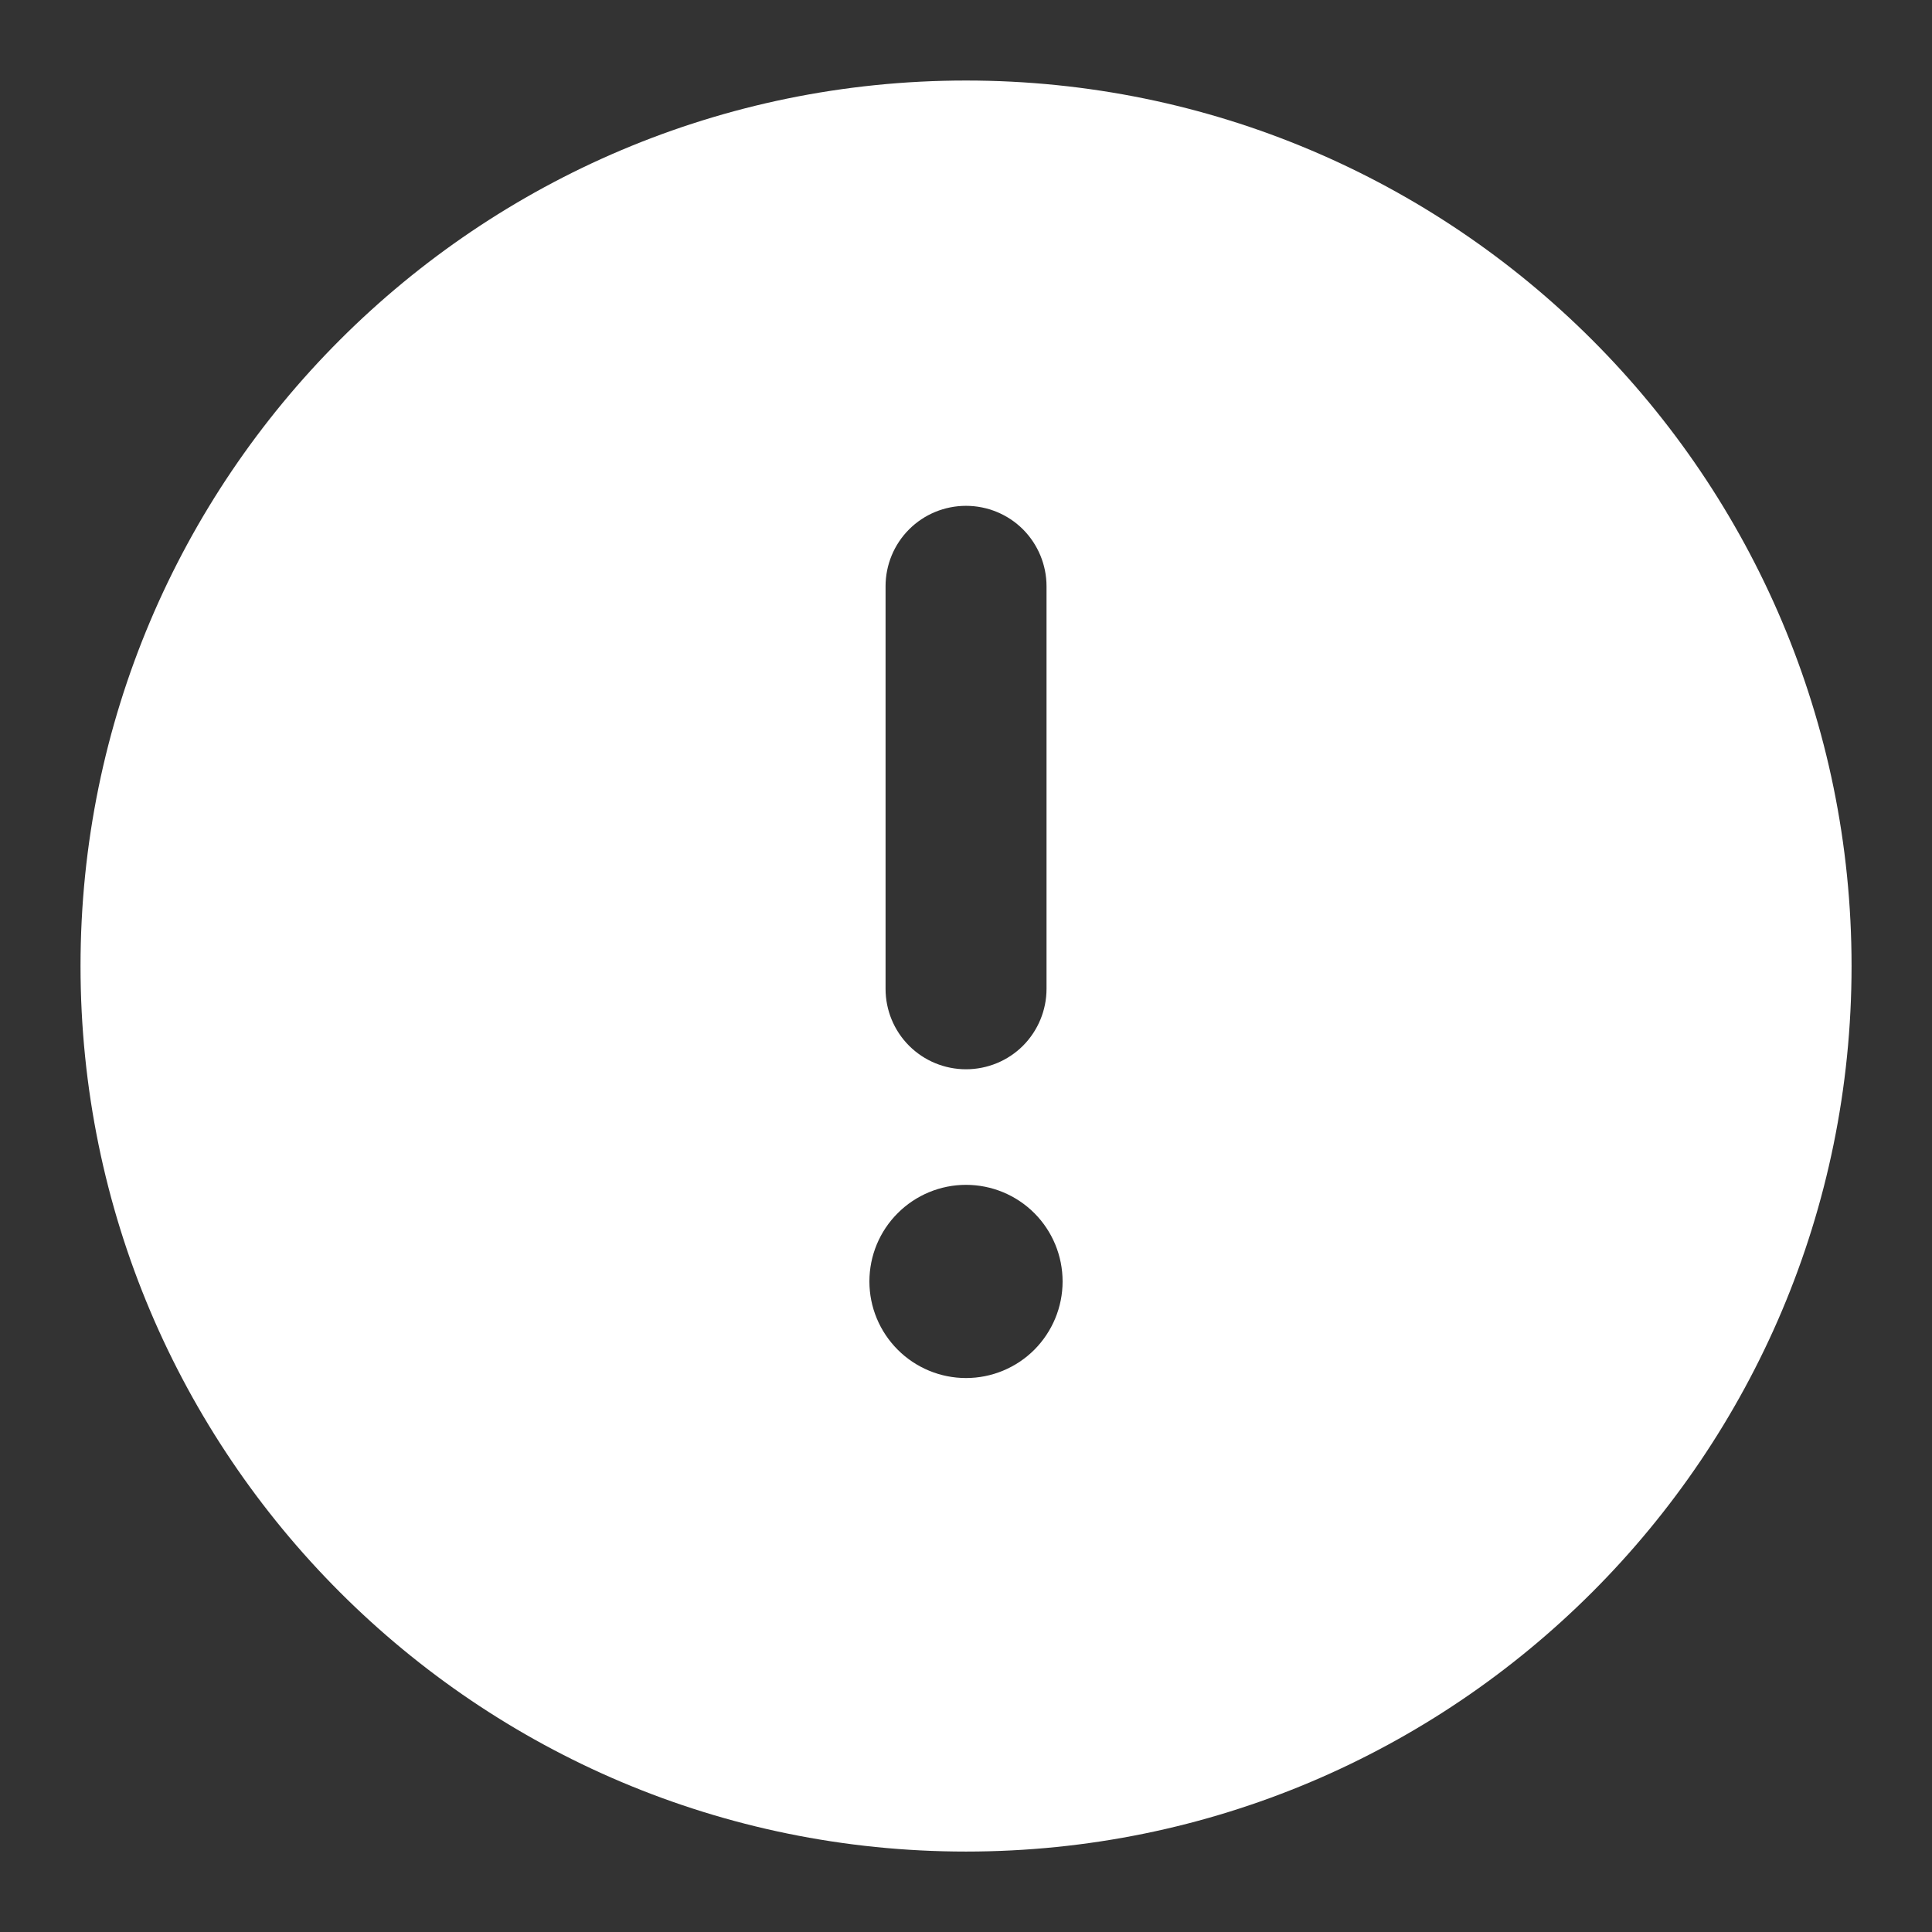 <svg width="22" height="22" viewBox="0 0 22 22" fill="none" xmlns="http://www.w3.org/2000/svg">
<rect x="0" y="0" width="22" height="22" fill="#333333" stroke="none"/>
<g clip-path="url(#clip0_743_10899)">
<path fill-rule="evenodd" clip-rule="evenodd" d="M11 15.692C10.709 15.692 10.429 15.576 10.223 15.37C10.016 15.163 9.9 14.884 9.9 14.592C9.9 14.3 10.016 14.02 10.223 13.814C10.429 13.608 10.709 13.492 11 13.492C11.292 13.492 11.572 13.608 11.778 13.814C11.984 14.02 12.1 14.3 12.1 14.592C12.1 14.884 11.984 15.163 11.778 15.37C11.572 15.576 11.292 15.692 11 15.692ZM10.084 6.676C10.084 6.433 10.18 6.2 10.352 6.028C10.524 5.856 10.757 5.76 11 5.76C11.243 5.76 11.477 5.856 11.649 6.028C11.82 6.2 11.917 6.433 11.917 6.676V11.26C11.917 11.503 11.82 11.736 11.649 11.908C11.477 12.08 11.243 12.176 11 12.176C10.757 12.176 10.524 12.08 10.352 11.908C10.18 11.736 10.084 11.503 10.084 11.26V6.676ZM11 0.917C5.432 0.917 0.917 5.432 0.917 11C0.917 16.57 5.432 21.084 11 21.084C16.569 21.084 21.084 16.57 21.084 11C21.084 5.432 16.569 0.917 11 0.917Z" fill="white"/>
</g>
<defs>
<clipPath id="clip0_743_10899">
<rect width="22" height="22" fill="white"/>
</clipPath>
</defs>
</svg>
